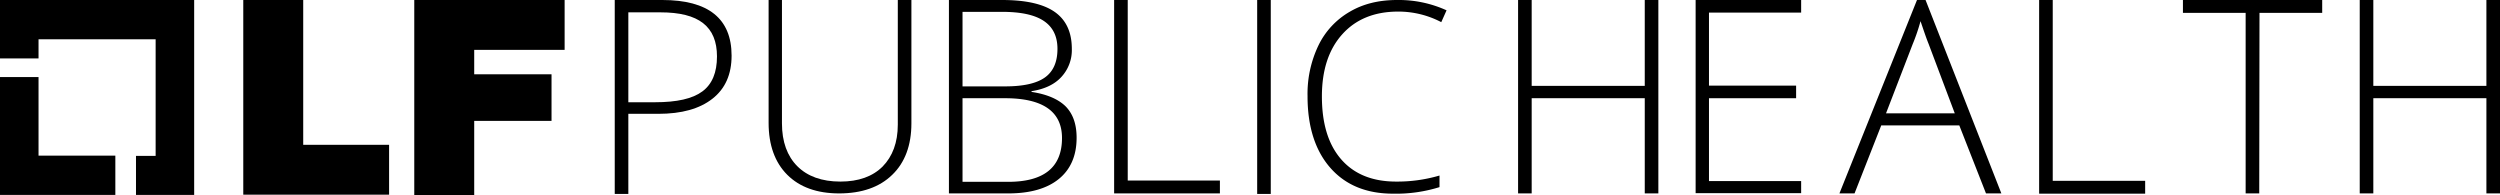 <svg id="Layer_1" data-name="Layer 1" xmlns="http://www.w3.org/2000/svg" viewBox="0 0 992.7 77.5"><polygon points="15.3 61.8 15.3 30.6 0 30.6 0 77.4 45.8 77.4 45.8 61.8 15.3 61.8"/><polygon points="77.1 0 0 0 0 23.2 15.3 23.2 15.3 15.6 61.8 15.6 61.8 61.9 54 61.9 54 77.4 77.1 77.4 77.1 0"/><polygon points="96.6 0 120.4 0 120.4 57.5 154.5 57.5 154.5 77.3 96.6 77.3 96.6 0"/><polygon points="164.6 0 224.2 0 224.2 19.8 188.3 19.8 188.3 29.5 219 29.5 219 48 188.3 48 188.3 77.5 164.5 77.5 164.5 0 164.6 0"/><path d="M290.5,22.1c0,7.4-2.5,13.1-7.6,17.1s-12.2,6-21.5,6H249.5V77h-5.4V0H263C281.3,0,290.5,7.4,290.5,22.1Zm-41,18.5h10.6c8.7,0,14.9-1.4,18.8-4.3s5.8-7.5,5.8-13.9c0-5.9-1.8-10.3-5.5-13.2s-9.3-4.3-17-4.3H249.5l0,35.7Z"/><path d="M361.9,0V49c0,8.7-2.6,15.6-7.6,20.4-5,4.9-12.1,7.4-21.1,7.4-8.8,0-15.7-2.5-20.6-7.4s-7.4-11.8-7.4-20.6V0h5.3V49c0,7.3,2.1,13,6.1,17s9.7,6.1,17.1,6.1q10.8,0,16.8-6c3.9-4,6-9.5,6-16.6V0Z"/><path d="M376.8,0h21.1q14.25,0,21,4.8c4.5,3.2,6.7,8.1,6.7,14.6a15.68,15.68,0,0,1-4.1,11.1c-2.7,3-6.7,4.9-11.9,5.7v.3c6.1.9,10.7,2.9,13.6,5.8,2.9,3,4.3,7.1,4.3,12.4,0,7.1-2.4,12.6-7.1,16.4s-11.4,5.7-20,5.7H376.8Zm5.4,34.3h17c7.2,0,12.5-1.2,15.8-3.6s4.9-6.2,4.9-11.3-1.9-8.8-5.6-11.2-9.2-3.5-16.6-3.5H382.2V34.3Zm0,4.7V72.2h18.1c14.3,0,21.4-5.8,21.4-17.4,0-10.5-7.6-15.8-22.6-15.8Z"/><path d="M442.4,76.8V0h5.4V71.7h36.6v5.1Z"/><path d="M499.2,77V0h5.4V77Z"/><path d="M555.2,4.6q-14.1,0-22.2,9c-5.4,6-8.1,14.2-8.1,24.7,0,10.7,2.5,19,7.6,24.9s12.4,8.9,21.8,8.9a59.3,59.3,0,0,0,17.3-2.4v4.6a57.623,57.623,0,0,1-18.5,2.6c-10.5,0-18.8-3.4-24.8-10.2s-9.1-16.3-9.1-28.5a44.368,44.368,0,0,1,4.3-20.1A30.969,30.969,0,0,1,535.9,4.7c5.4-3.2,11.7-4.7,18.9-4.7a45.809,45.809,0,0,1,19.6,4.1l-2.1,4.7A36.644,36.644,0,0,0,555.2,4.6Z"/><path d="M658.5,76.8h-5.4V39h-44.9V76.8h-5.4V0h5.4V34.1h44.9V0h5.4Z"/><path d="M715.2,76.7H673.3V0h41.9V5H678.6V34h34.6v5H678.6V71.9h36.6Z"/><path d="M778,49.8H747l-10.6,27h-6L761.2,0h3.4l30.1,76.8h-6.1ZM748.9,45h27.3L765.8,17.4c-.9-2.2-1.9-5.2-3.2-9a74.151,74.151,0,0,1-3.1,9.1Z"/><path d="M809.7,76.9V0h5.4V71.8h36.7v5.1Z"/><path d="M897.1,76.8h-5.4V5.1h-24.9V0h55.3V5.1h-24.9L897.1,76.8Z"/><path d="M992.7,76.8h-5.4V39H942.4V76.8H937V0h5.4V34.1h44.9V0h5.4V76.8Z"/></svg>